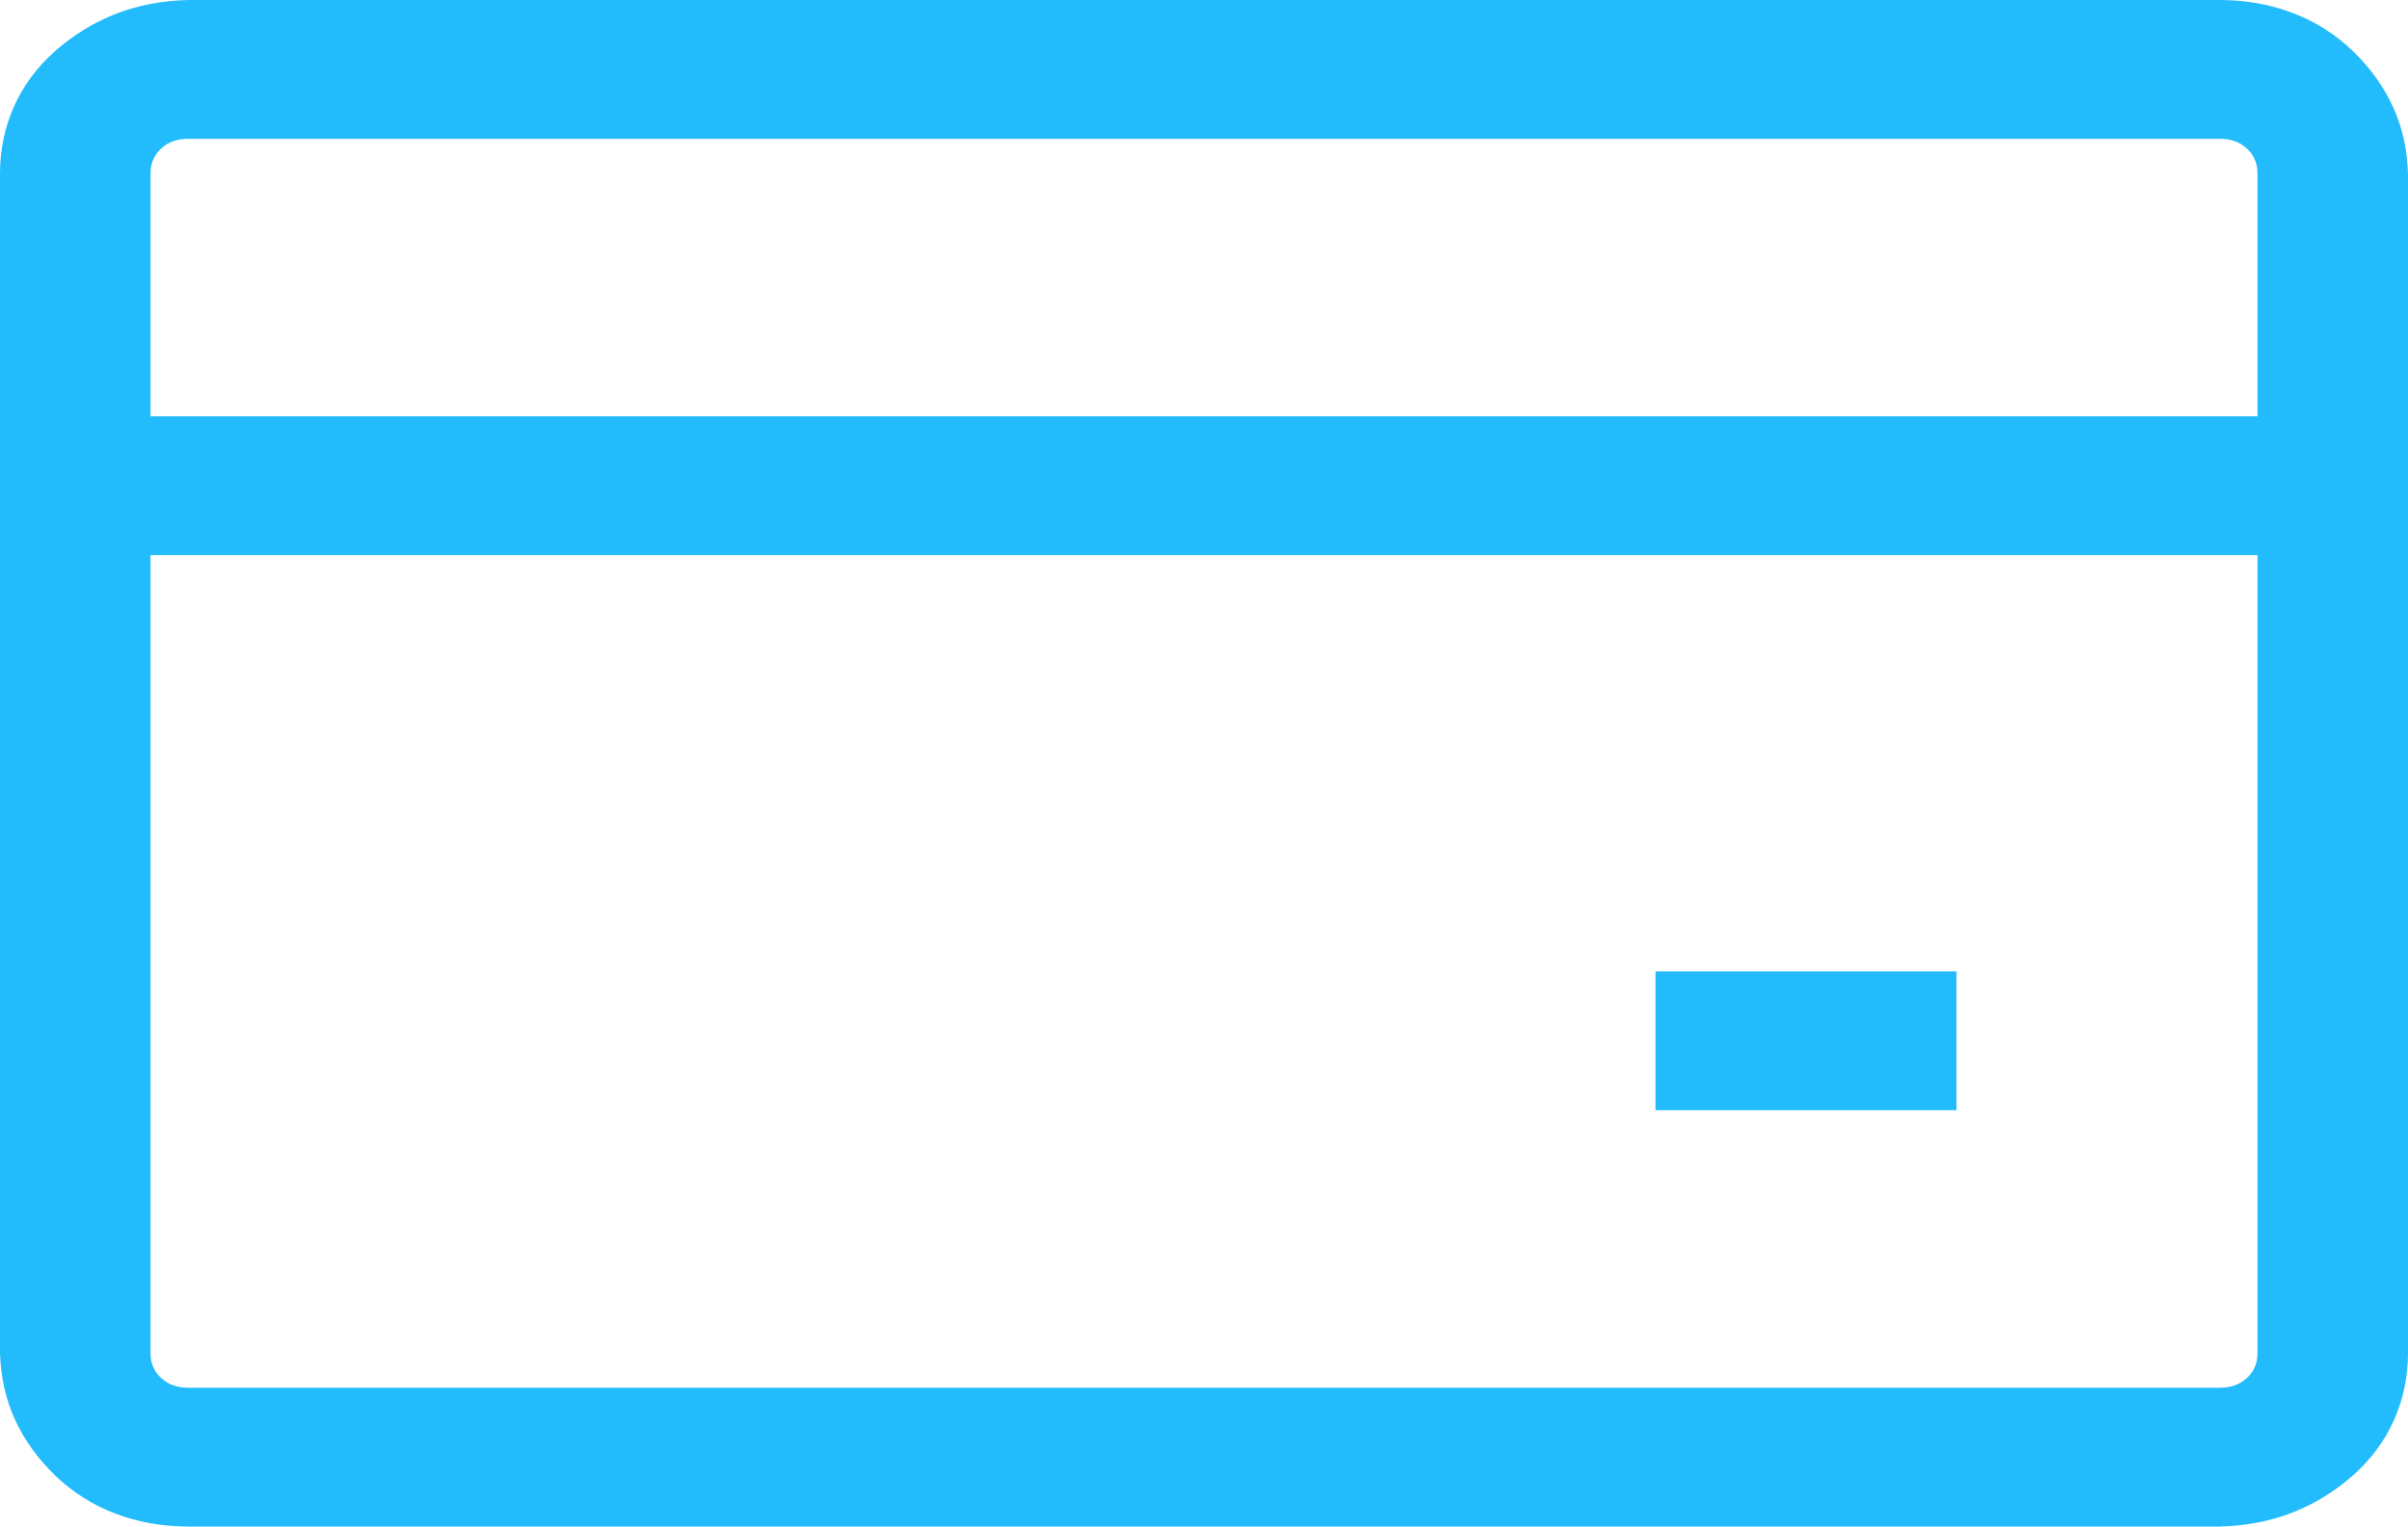 <svg width="71" height="45" viewBox="0 0 71 45" fill="none" xmlns="http://www.w3.org/2000/svg">
<path d="M65.453 0C66.216 0 66.932 0.128 67.603 0.384C68.273 0.639 68.862 1.012 69.371 1.502C69.879 1.992 70.272 2.536 70.549 3.132C70.827 3.729 70.977 4.389 71 5.114V39.886C71 40.59 70.861 41.25 70.584 41.868C70.307 42.486 69.902 43.029 69.371 43.498C68.839 43.967 68.25 44.329 67.603 44.584C66.955 44.84 66.239 44.979 65.453 45H5.547C4.784 45 4.068 44.872 3.397 44.617C2.727 44.361 2.138 43.988 1.629 43.498C1.121 43.008 0.728 42.465 0.451 41.868C0.173 41.271 0.023 40.611 0 39.886V5.114C0 4.411 0.139 3.75 0.416 3.132C0.693 2.514 1.098 1.971 1.629 1.502C2.161 1.033 2.75 0.671 3.397 0.415C4.045 0.16 4.761 0.021 5.547 0H65.453ZM5.547 4.091C5.223 4.091 4.958 4.187 4.75 4.379C4.542 4.57 4.438 4.815 4.438 5.114V12.273H66.562V5.114C66.562 4.815 66.459 4.57 66.251 4.379C66.043 4.187 65.777 4.091 65.453 4.091H5.547ZM65.453 40.909C65.777 40.909 66.043 40.813 66.251 40.621C66.459 40.43 66.562 40.185 66.562 39.886V16.364H4.438V39.886C4.438 40.185 4.542 40.43 4.75 40.621C4.958 40.813 5.223 40.909 5.547 40.909H65.453ZM48.812 28.636H57.688V32.727H48.812V28.636Z" fill="#22BBFC"/>
</svg>
